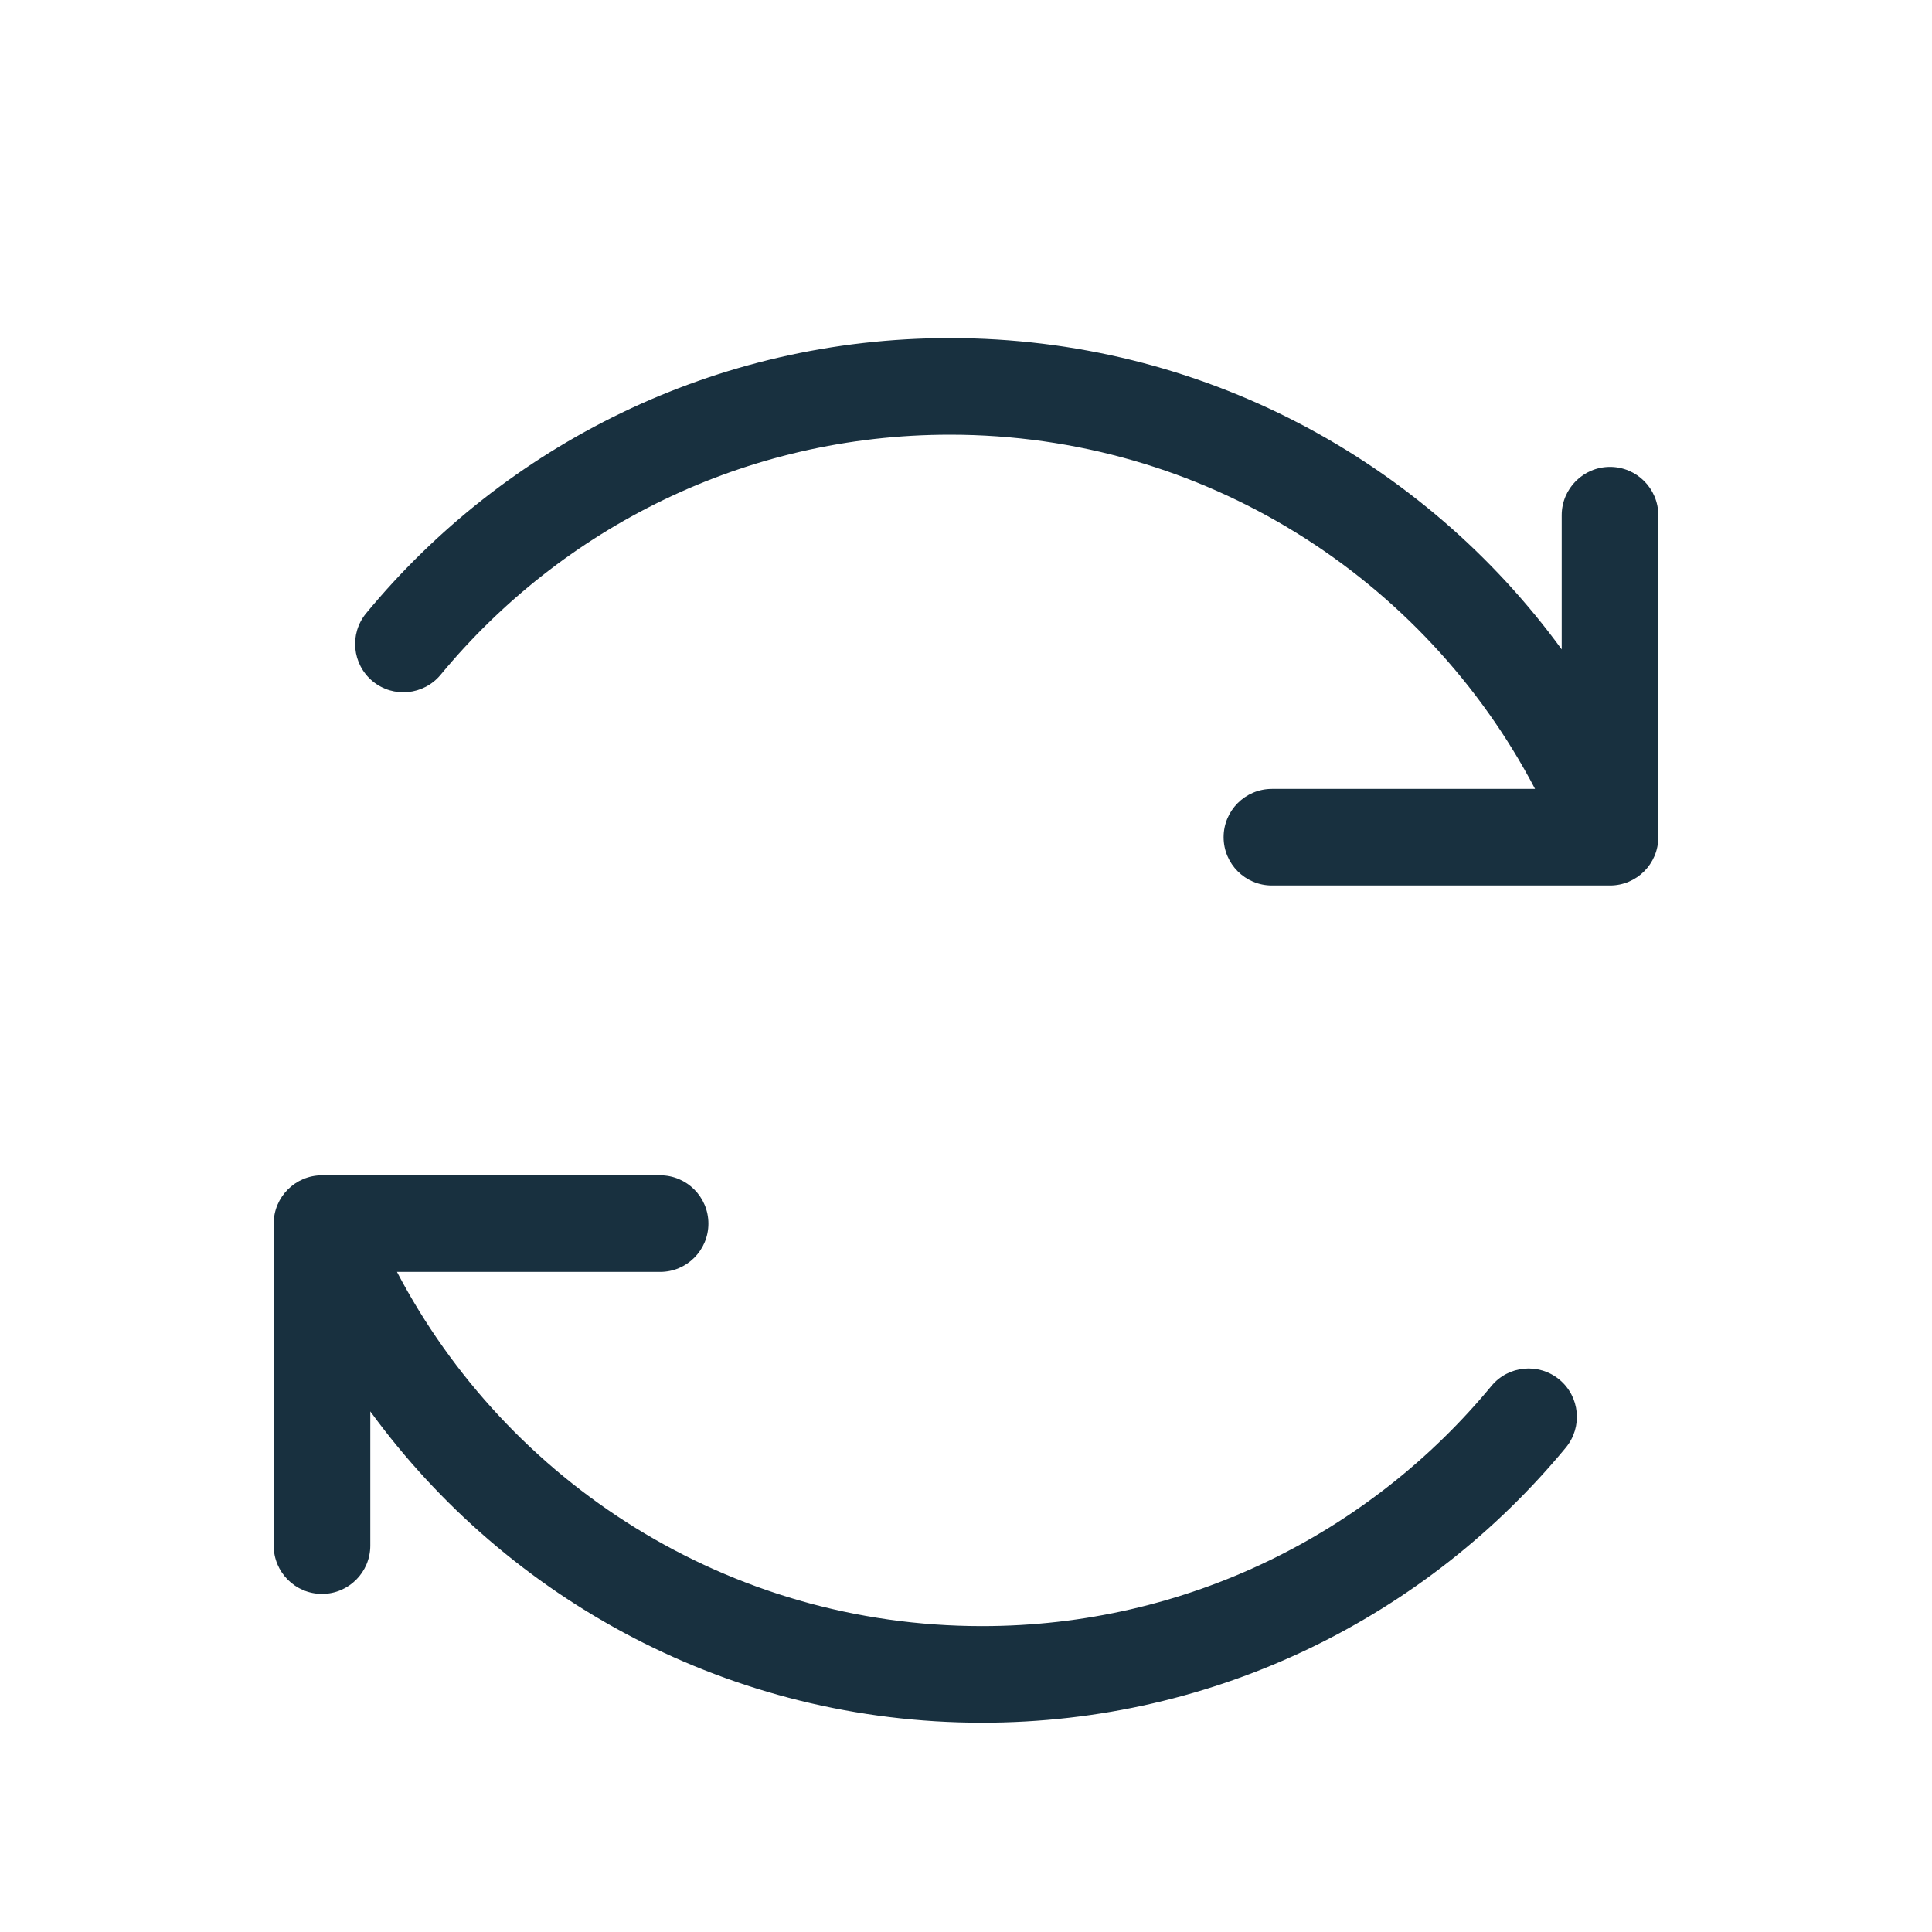 <svg width="15" height="15" viewBox="0 0 15 15" fill="none" xmlns="http://www.w3.org/2000/svg">
<path fill-rule="evenodd" clip-rule="evenodd" d="M7.375 3.375C5.784 3.375 4.362 4.1 3.421 5.239C3.289 5.398 3.053 5.421 2.893 5.289C2.734 5.157 2.711 4.921 2.843 4.761C3.92 3.457 5.55 2.625 7.375 2.625C9.327 2.625 11.057 3.577 12.125 5.042V4C12.125 3.793 12.293 3.625 12.5 3.625C12.707 3.625 12.875 3.793 12.875 4V6.5C12.875 6.707 12.707 6.875 12.5 6.875H9.875C9.668 6.875 9.5 6.707 9.5 6.5C9.5 6.293 9.668 6.125 9.875 6.125H11.918C11.061 4.49 9.348 3.375 7.375 3.375ZM2.125 9.5C2.125 9.293 2.293 9.125 2.5 9.125H5.125C5.332 9.125 5.5 9.293 5.5 9.5C5.5 9.707 5.332 9.875 5.125 9.875H3.082C3.939 11.51 5.652 12.625 7.625 12.625C9.216 12.625 10.638 11.9 11.579 10.761C11.711 10.601 11.947 10.579 12.107 10.711C12.266 10.843 12.289 11.079 12.157 11.239C11.08 12.543 9.45 13.375 7.625 13.375C5.673 13.375 3.943 12.423 2.875 10.958V12C2.875 12.207 2.707 12.375 2.5 12.375C2.293 12.375 2.125 12.207 2.125 12V9.5Z" fill="#18303F"/>
</svg>
